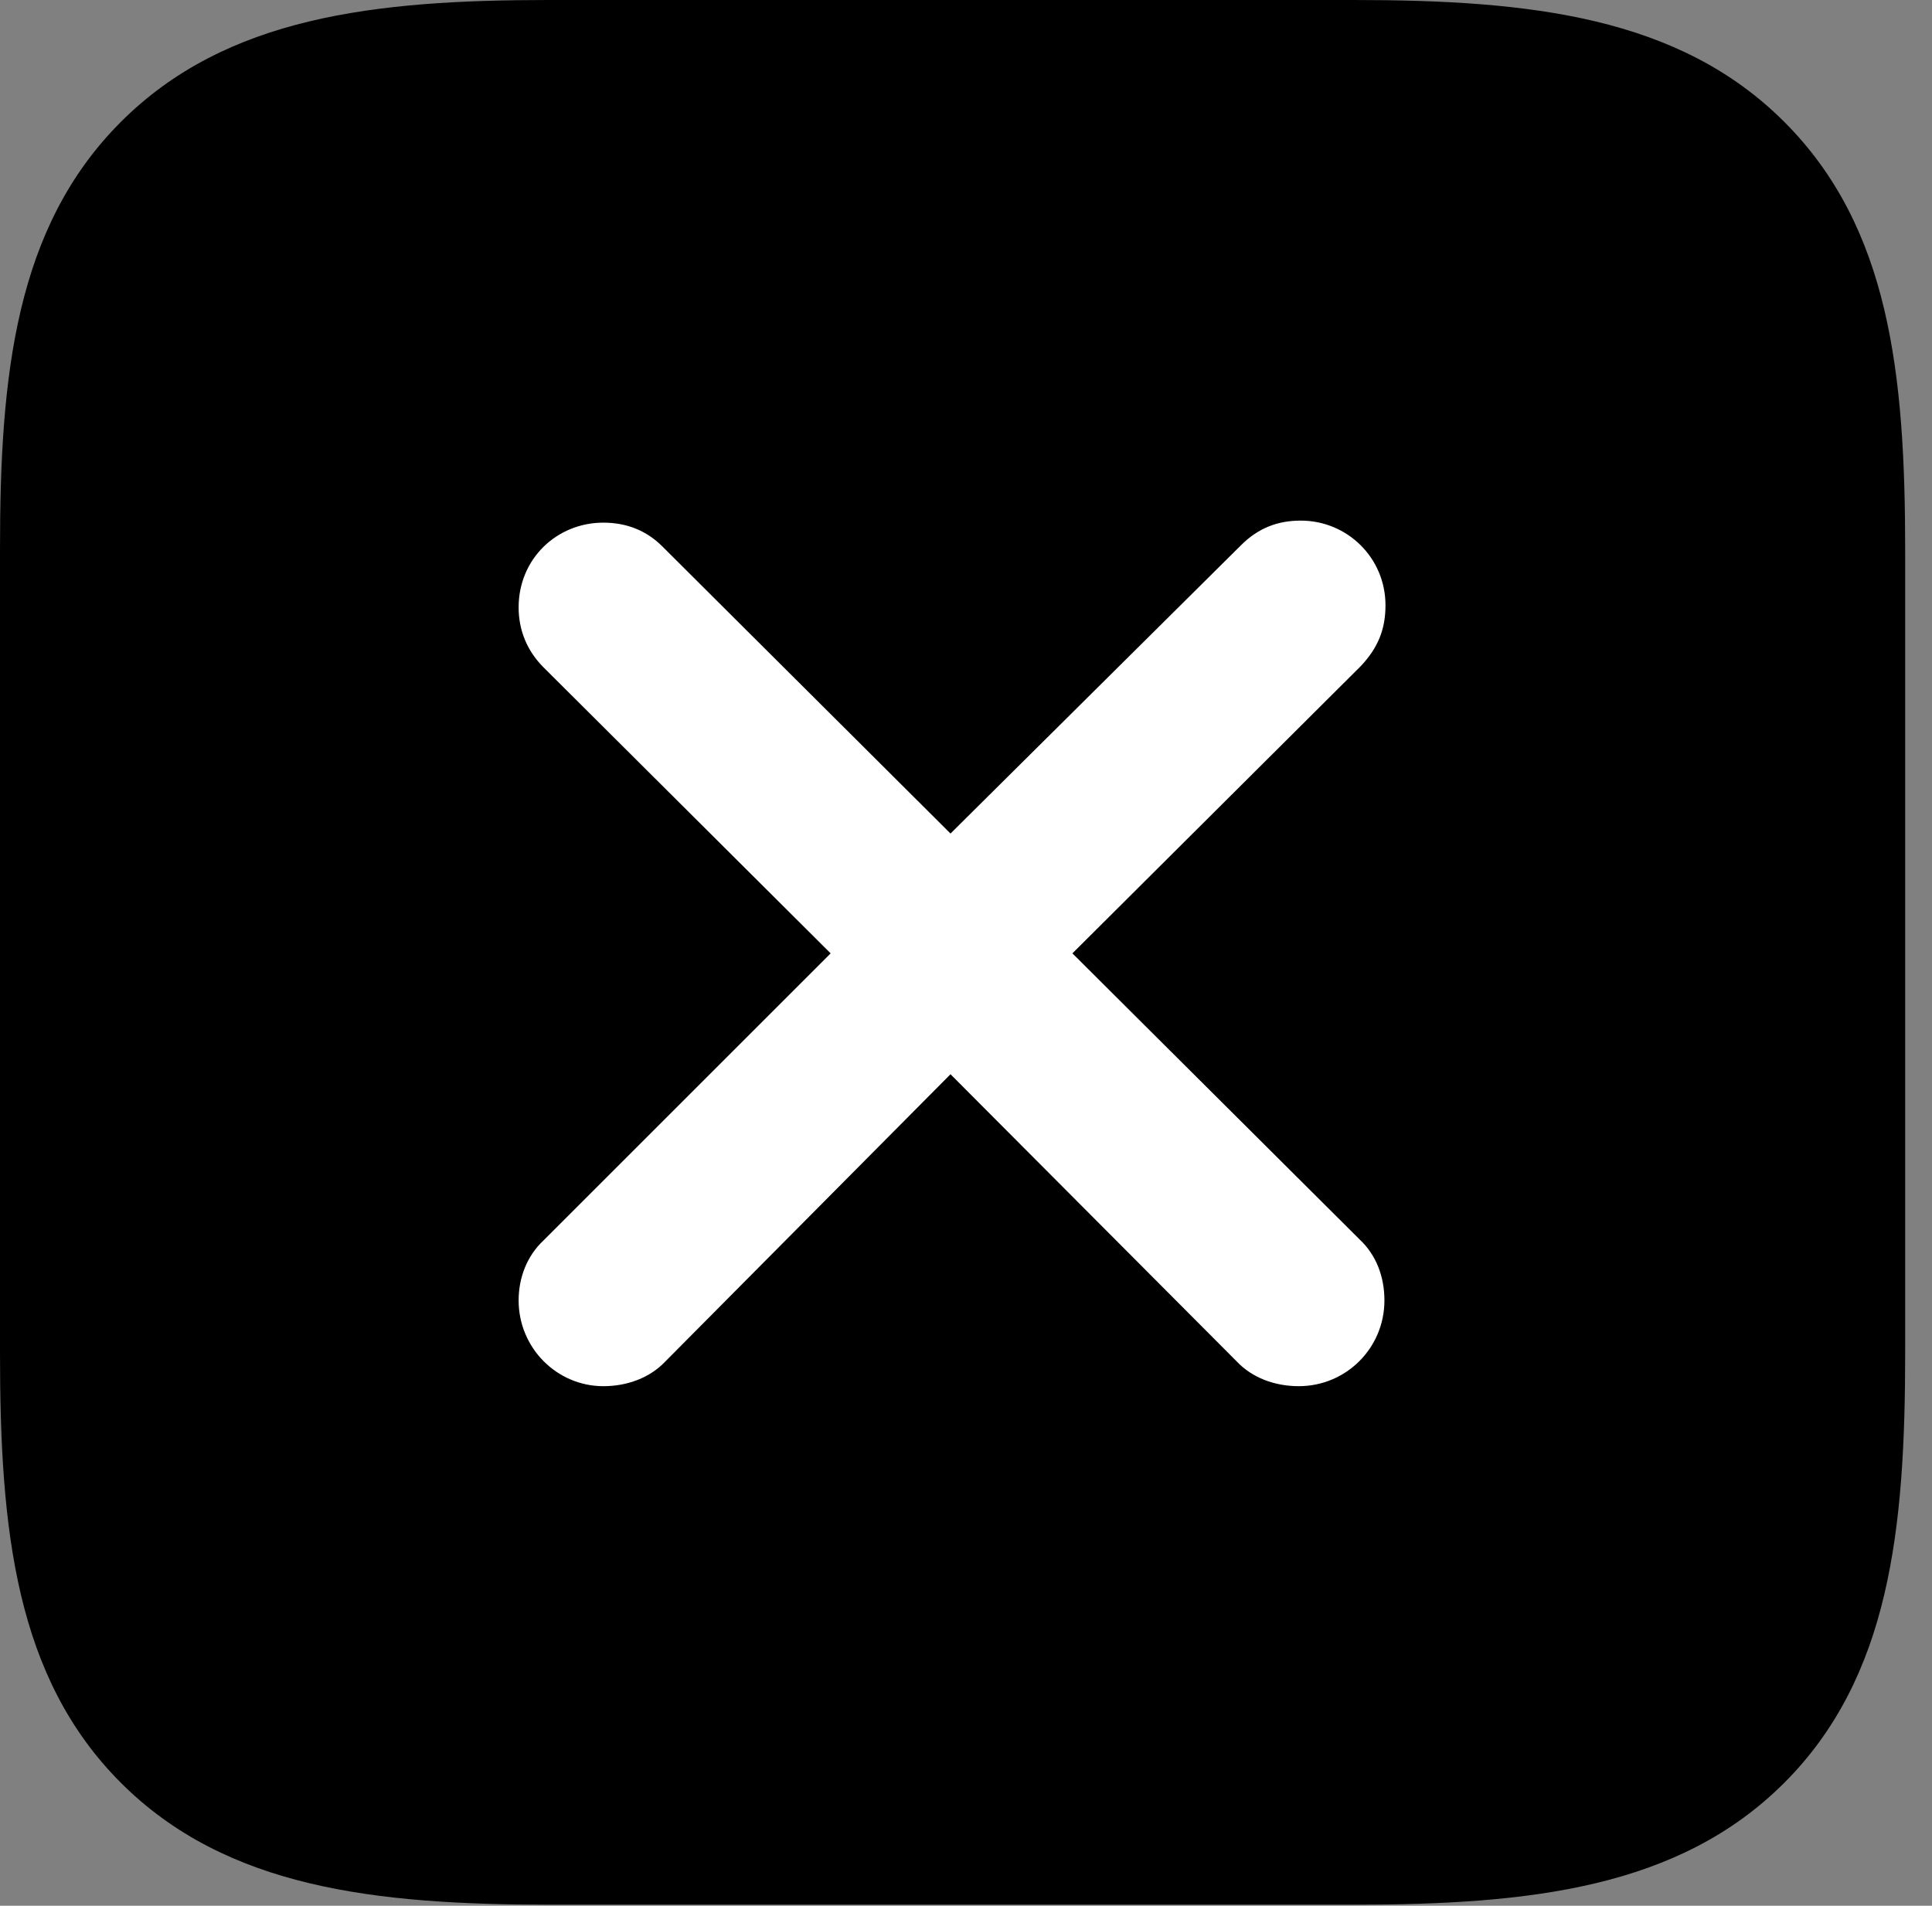 <svg version="1.1" xmlns="http://www.w3.org/2000/svg" xmlns:xlink="http://www.w3.org/1999/xlink" viewBox="0 0 25.566 25.225">
 <rect x="0" y="0" width="25.566" height="25.225" fill="#808080" stroke="none"/>
 <g>
  
  <path d="M23.611 1.613C22.217 0.219 20.248 0 17.91 0L7.26 0C4.963 0 2.994 0.219 1.6 1.613C0.205 3.008 0 4.963 0 7.26L0 17.91C0 20.248 0.205 22.203 1.6 23.598C2.994 24.992 4.963 25.211 7.287 25.211L17.91 25.211C20.248 25.211 22.217 24.992 23.611 23.598C25.006 22.203 25.211 20.248 25.211 17.91L25.211 7.287C25.211 4.949 25.006 3.008 23.611 1.613Z" style="fill:hsl(0 0 0/0.85)"></path>
  <path d="M7.984 18.348C7.369 18.348 6.863 17.842 6.863 17.213C6.863 16.912 6.973 16.625 7.191 16.42L10.992 12.619L7.191 8.832C6.973 8.613 6.863 8.34 6.863 8.039C6.863 7.396 7.369 6.918 7.984 6.918C8.299 6.918 8.559 7.027 8.764 7.232L12.578 11.033L16.42 7.219C16.652 6.986 16.912 6.891 17.213 6.891C17.828 6.891 18.334 7.383 18.334 8.012C18.334 8.326 18.238 8.572 18.006 8.818L14.191 12.619L17.992 16.406C18.211 16.611 18.32 16.898 18.32 17.213C18.32 17.842 17.814 18.348 17.186 18.348C16.871 18.348 16.57 18.238 16.365 18.02L12.578 14.219L8.805 18.02C8.6 18.238 8.299 18.348 7.984 18.348Z" style="fill:white"></path>
 </g>
</svg>